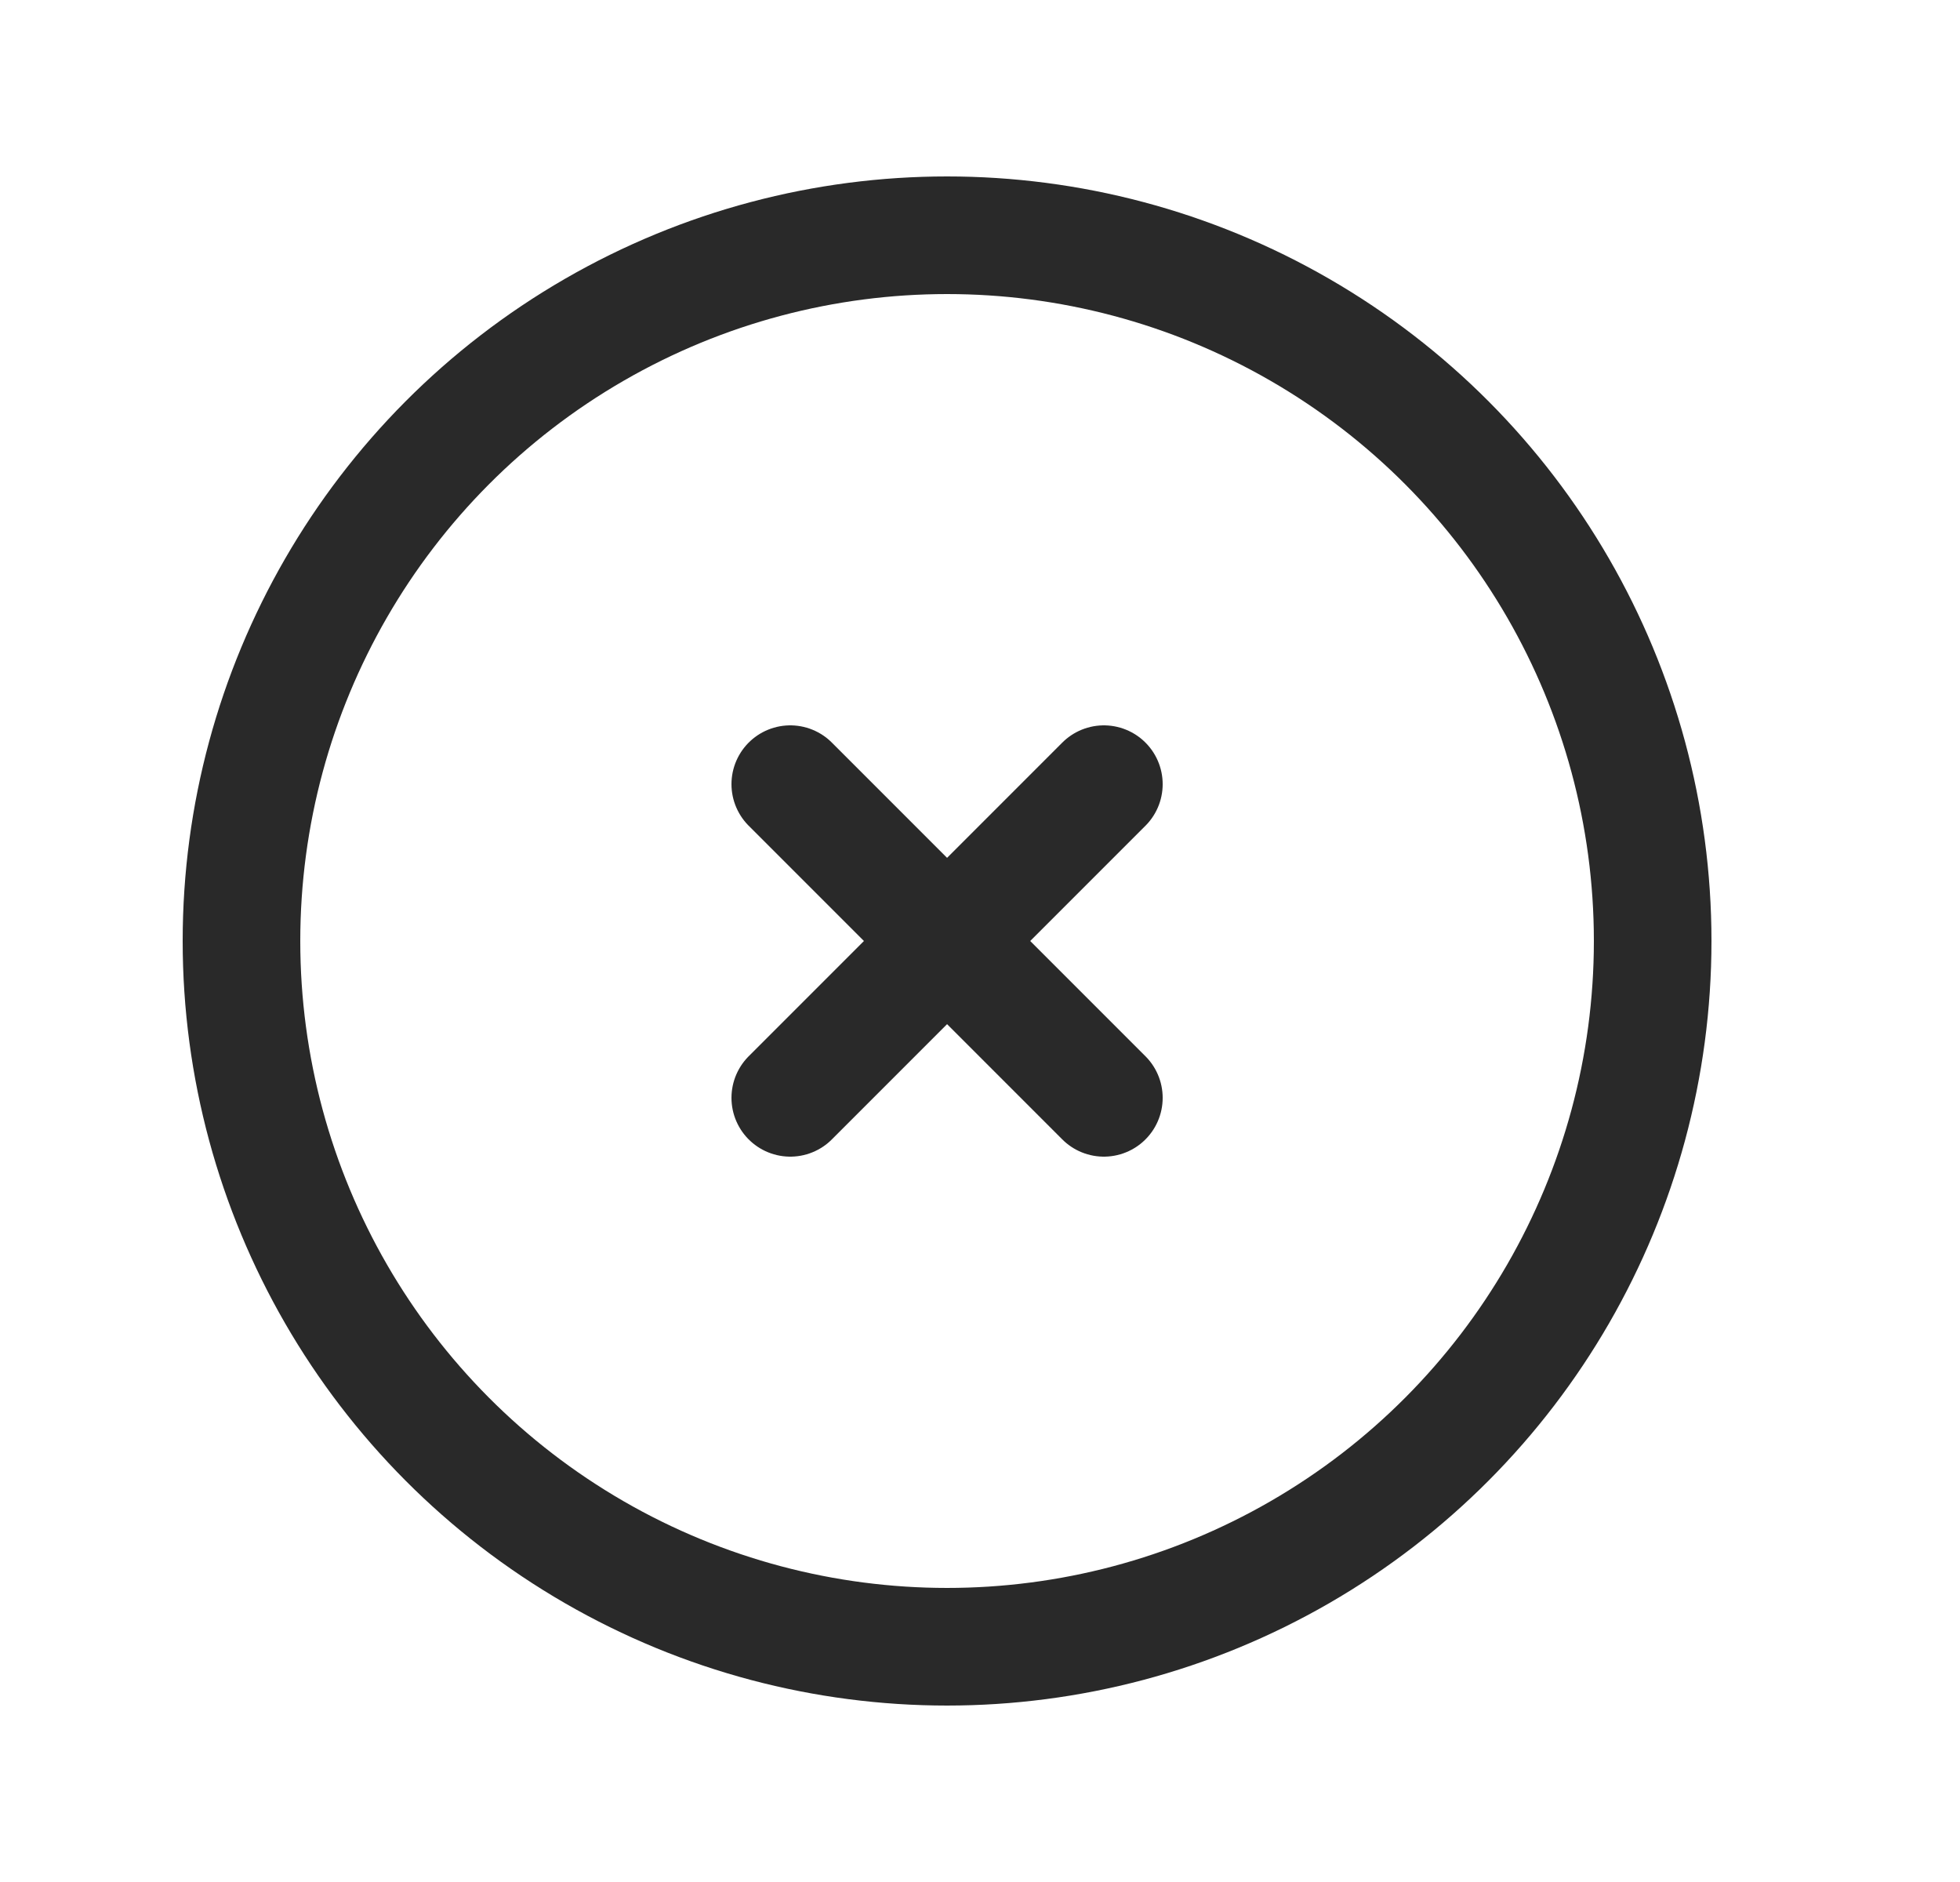 <svg width="25" height="24" viewBox="0 0 25 24" fill="none" xmlns="http://www.w3.org/2000/svg">
<g clip-path="url(#clip0_94_3959)">
<circle cx="12.08" cy="12" r="9" stroke="#292929" stroke-width="1.5" stroke-linecap="round" stroke-linejoin="round"/>
<path d="M14.08 10L10.08 14" stroke="#292929" stroke-width="1.5" stroke-linecap="round" stroke-linejoin="round"/>
<path d="M10.08 10L14.08 14" stroke="#292929" stroke-width="1.5" stroke-linecap="round" stroke-linejoin="round"/>
</g>
<defs>
<clipPath id="clip0_94_3959">
<rect width="24" height="24" fill="white" transform="translate(0.08)"/>
</clipPath>
</defs>
</svg>
